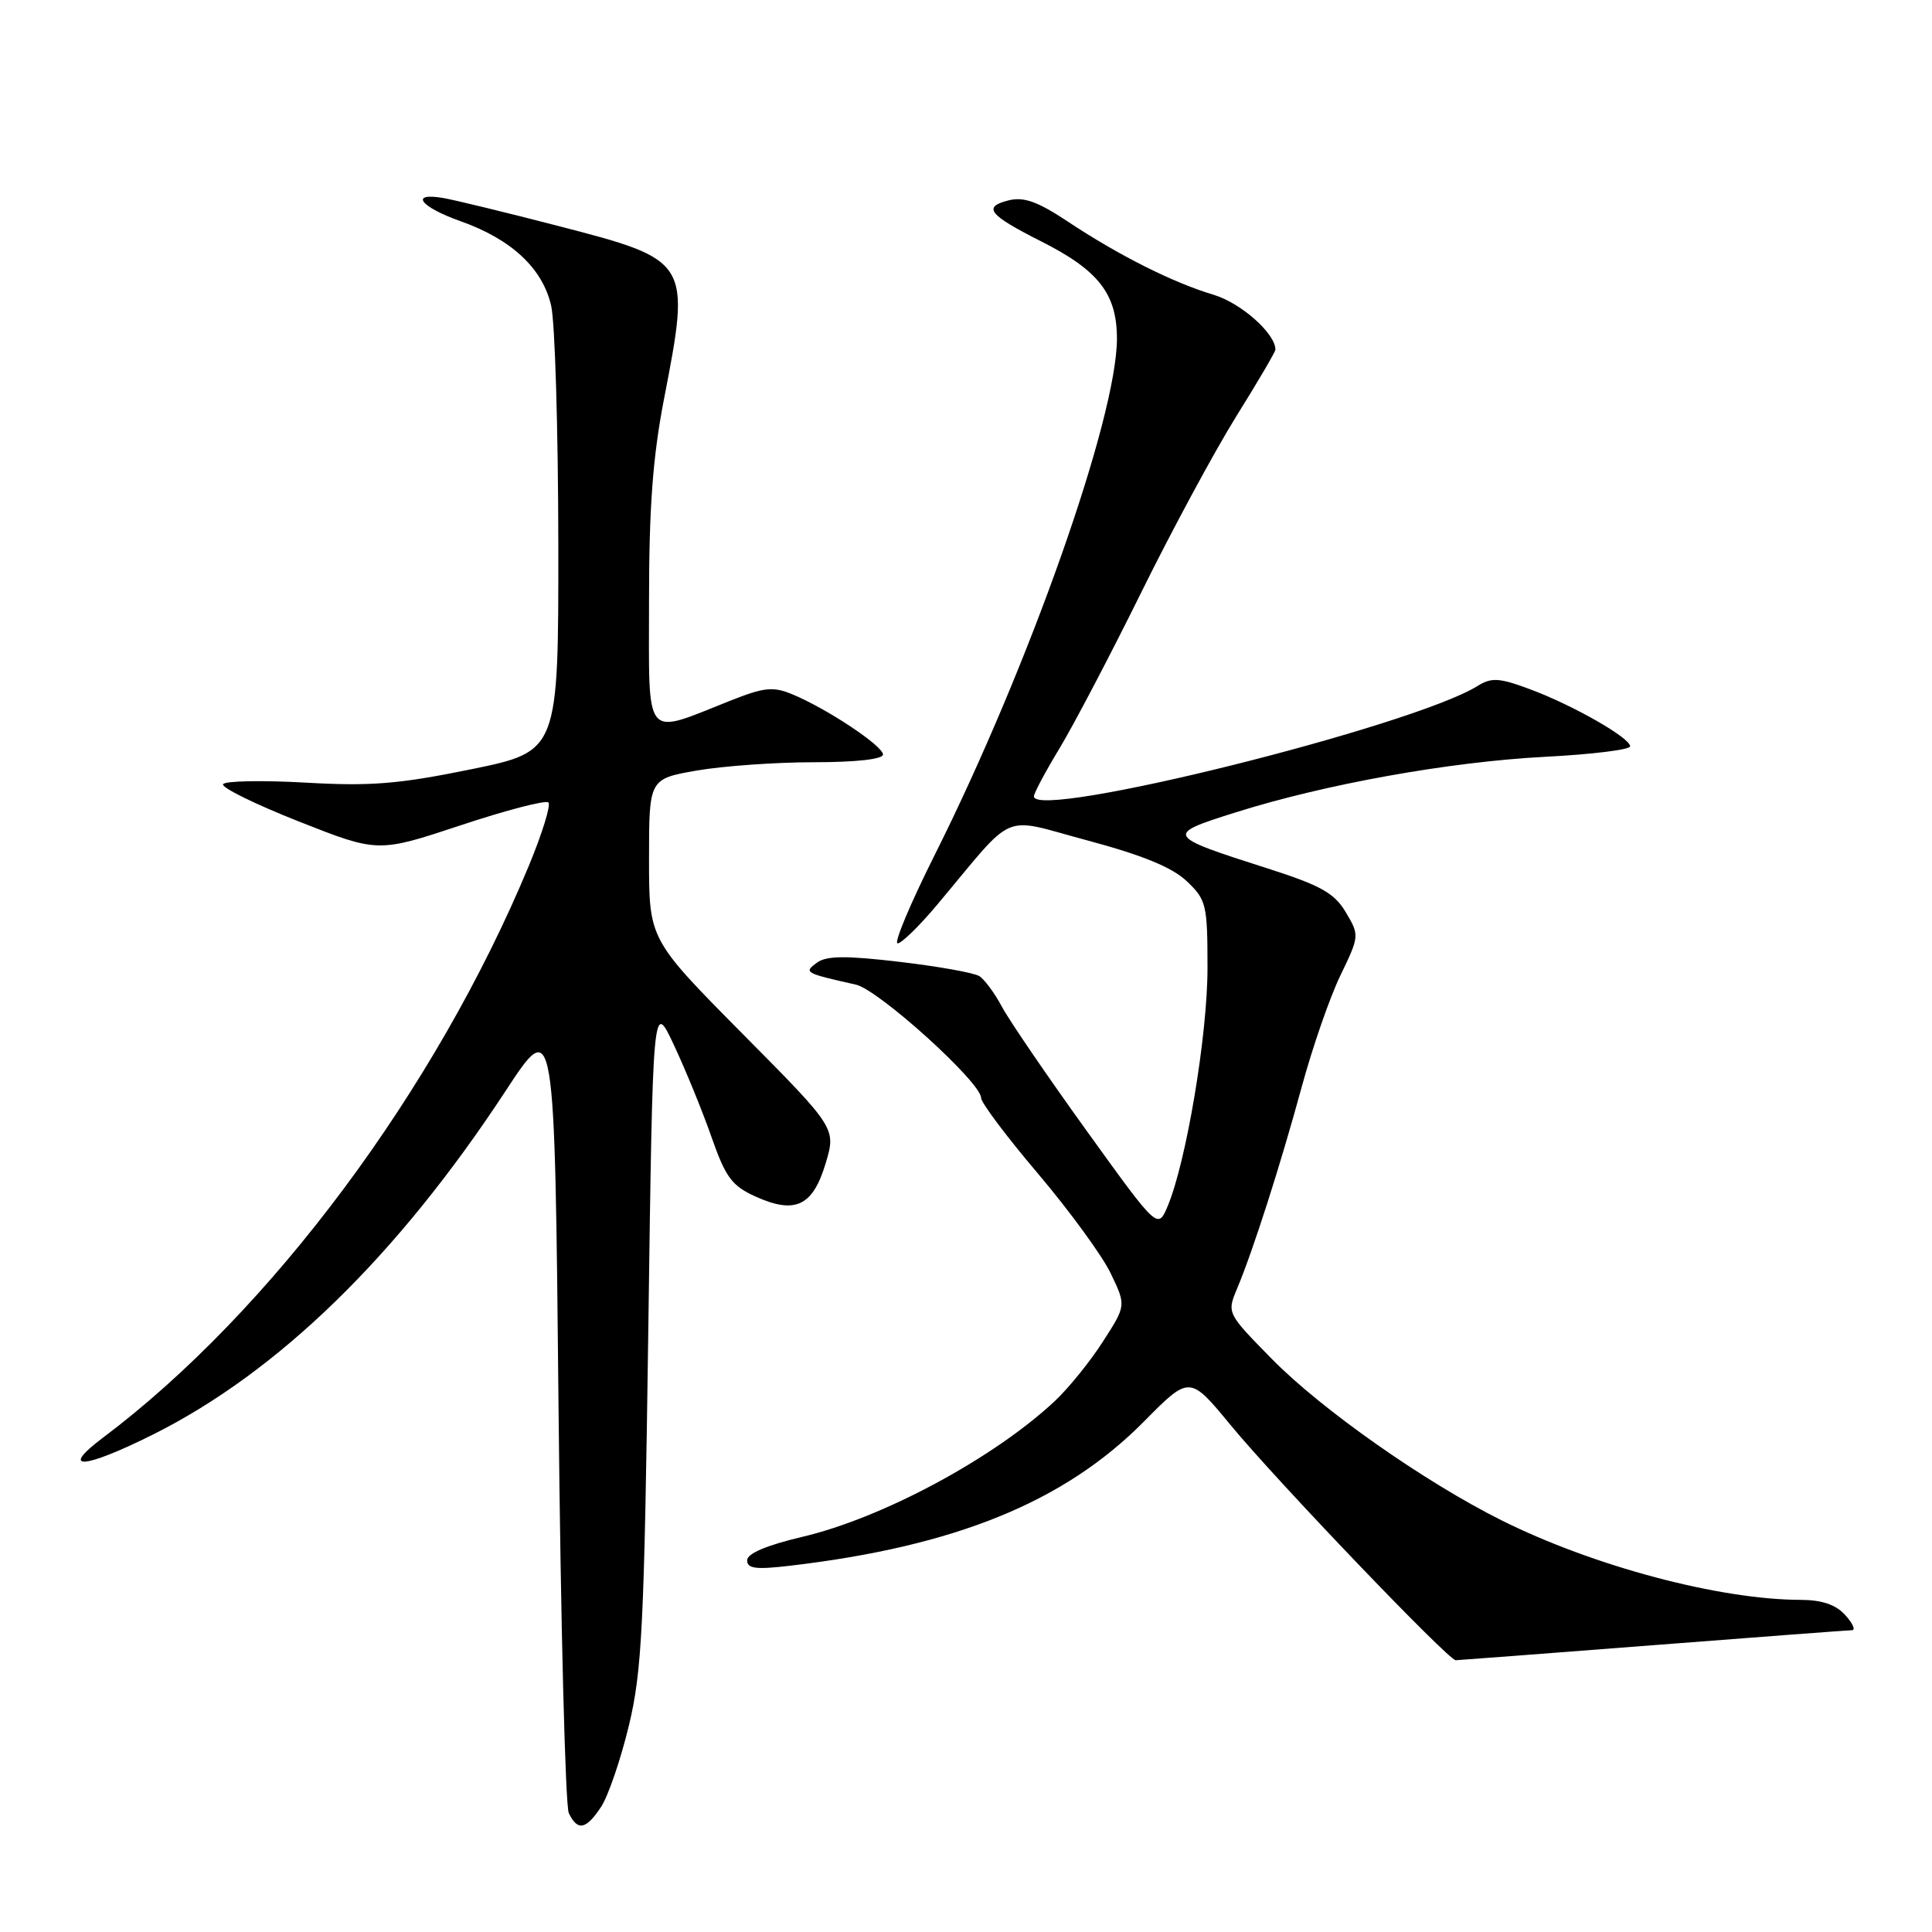<?xml version="1.0" encoding="UTF-8" standalone="no"?>
<!DOCTYPE svg PUBLIC "-//W3C//DTD SVG 1.1//EN" "http://www.w3.org/Graphics/SVG/1.1/DTD/svg11.dtd" >
<svg xmlns="http://www.w3.org/2000/svg" xmlns:xlink="http://www.w3.org/1999/xlink" version="1.1" viewBox="0 0 256 256">
 <g >
 <path fill="currentColor"
d=" M 79.66 239.40 C 80.60 237.96 82.25 233.13 83.33 228.65 C 85.07 221.43 85.36 215.46 85.90 176.50 C 86.50 132.50 86.50 132.50 89.31 138.50 C 90.86 141.80 93.10 147.29 94.29 150.70 C 96.15 156.01 96.99 157.14 100.12 158.55 C 105.36 160.92 107.69 159.82 109.39 154.19 C 110.80 149.50 110.80 149.50 98.40 136.99 C 86.00 124.47 86.00 124.47 86.00 113.84 C 86.00 103.21 86.00 103.21 92.33 102.10 C 95.81 101.50 102.79 101.00 107.83 101.00 C 113.41 101.00 117.00 100.60 117.00 99.98 C 117.00 98.83 109.56 93.89 104.99 92.00 C 102.44 90.94 101.26 91.06 96.76 92.85 C 85.17 97.44 86.00 98.45 86.00 79.64 C 86.00 67.18 86.50 60.52 88.00 52.79 C 91.53 34.58 91.46 34.47 74.00 29.95 C 67.12 28.17 60.26 26.50 58.75 26.24 C 54.20 25.46 55.65 27.41 61.05 29.32 C 67.78 31.71 71.89 35.55 73.03 40.50 C 73.54 42.70 73.96 56.89 73.98 72.03 C 74.00 99.56 74.00 99.56 62.45 101.93 C 52.84 103.89 49.13 104.20 40.47 103.70 C 34.74 103.38 29.83 103.47 29.56 103.91 C 29.29 104.34 33.80 106.56 39.57 108.84 C 50.08 112.99 50.08 112.99 61.06 109.35 C 67.10 107.34 72.32 105.99 72.67 106.33 C 73.01 106.68 71.84 110.46 70.07 114.73 C 57.71 144.46 35.86 173.81 13.63 190.51 C 7.79 194.90 11.04 194.69 20.28 190.08 C 36.89 181.77 52.66 166.41 67.00 144.55 C 73.50 134.64 73.50 134.64 74.01 186.57 C 74.29 215.13 74.91 239.29 75.37 240.25 C 76.54 242.67 77.66 242.44 79.66 239.40 Z  M 219.00 218.00 C 233.03 216.91 244.91 216.02 245.40 216.01 C 245.90 216.00 245.50 215.10 244.50 214.00 C 243.25 212.62 241.41 212.00 238.60 211.99 C 227.83 211.97 211.13 207.53 198.94 201.44 C 188.76 196.36 175.10 186.76 168.53 180.07 C 162.58 174.01 162.56 173.99 163.92 170.75 C 166.05 165.67 169.66 154.39 172.49 144.00 C 173.91 138.78 176.21 132.13 177.62 129.23 C 180.13 124.03 180.14 123.93 178.33 120.89 C 176.82 118.34 175.02 117.33 167.99 115.08 C 154.41 110.74 154.33 110.61 163.65 107.67 C 175.58 103.90 192.06 100.94 204.75 100.28 C 210.94 99.96 216.00 99.34 216.00 98.89 C 216.00 97.76 208.37 93.41 202.69 91.31 C 198.66 89.81 197.63 89.75 195.81 90.88 C 187.26 96.23 137.00 108.74 137.00 105.52 C 137.00 105.10 138.53 102.23 140.41 99.13 C 142.28 96.03 147.15 86.75 151.22 78.50 C 155.29 70.25 160.96 59.75 163.81 55.17 C 166.67 50.59 169.00 46.61 169.00 46.33 C 169.00 44.19 164.44 40.15 160.81 39.06 C 155.44 37.46 148.22 33.83 141.46 29.34 C 137.48 26.70 135.66 26.05 133.64 26.55 C 130.17 27.43 130.99 28.46 137.97 31.99 C 145.57 35.82 148.00 38.94 148.00 44.88 C 147.99 55.35 136.35 88.32 123.87 113.25 C 120.63 119.71 118.41 125.00 118.94 125.00 C 119.46 125.00 121.83 122.69 124.19 119.87 C 134.80 107.22 132.40 108.25 144.12 111.37 C 151.39 113.32 155.32 114.93 157.25 116.76 C 159.85 119.23 160.00 119.86 160.00 128.28 C 160.00 137.18 157.19 153.93 154.72 159.83 C 153.41 162.92 153.41 162.92 143.96 149.80 C 138.76 142.58 133.72 135.20 132.76 133.40 C 131.80 131.60 130.45 129.77 129.76 129.34 C 129.07 128.90 124.31 128.05 119.20 127.45 C 112.09 126.61 109.51 126.64 108.26 127.55 C 106.47 128.86 106.61 128.94 113.41 130.47 C 116.42 131.14 130.00 143.42 130.00 145.48 C 130.00 146.11 133.41 150.65 137.58 155.56 C 141.74 160.48 146.07 166.41 147.18 168.74 C 149.22 172.99 149.22 172.99 146.16 177.74 C 144.49 180.36 141.62 183.90 139.81 185.61 C 131.74 193.18 116.99 201.13 106.31 203.64 C 101.56 204.76 99.00 205.85 99.00 206.75 C 99.00 207.86 100.18 208.00 104.75 207.46 C 126.64 204.88 141.04 199.01 151.57 188.37 C 157.63 182.24 157.63 182.24 163.07 188.84 C 169.08 196.14 191.93 220.01 192.89 219.99 C 193.23 219.98 204.97 219.09 219.00 218.00 Z "/>
</g>
</svg>